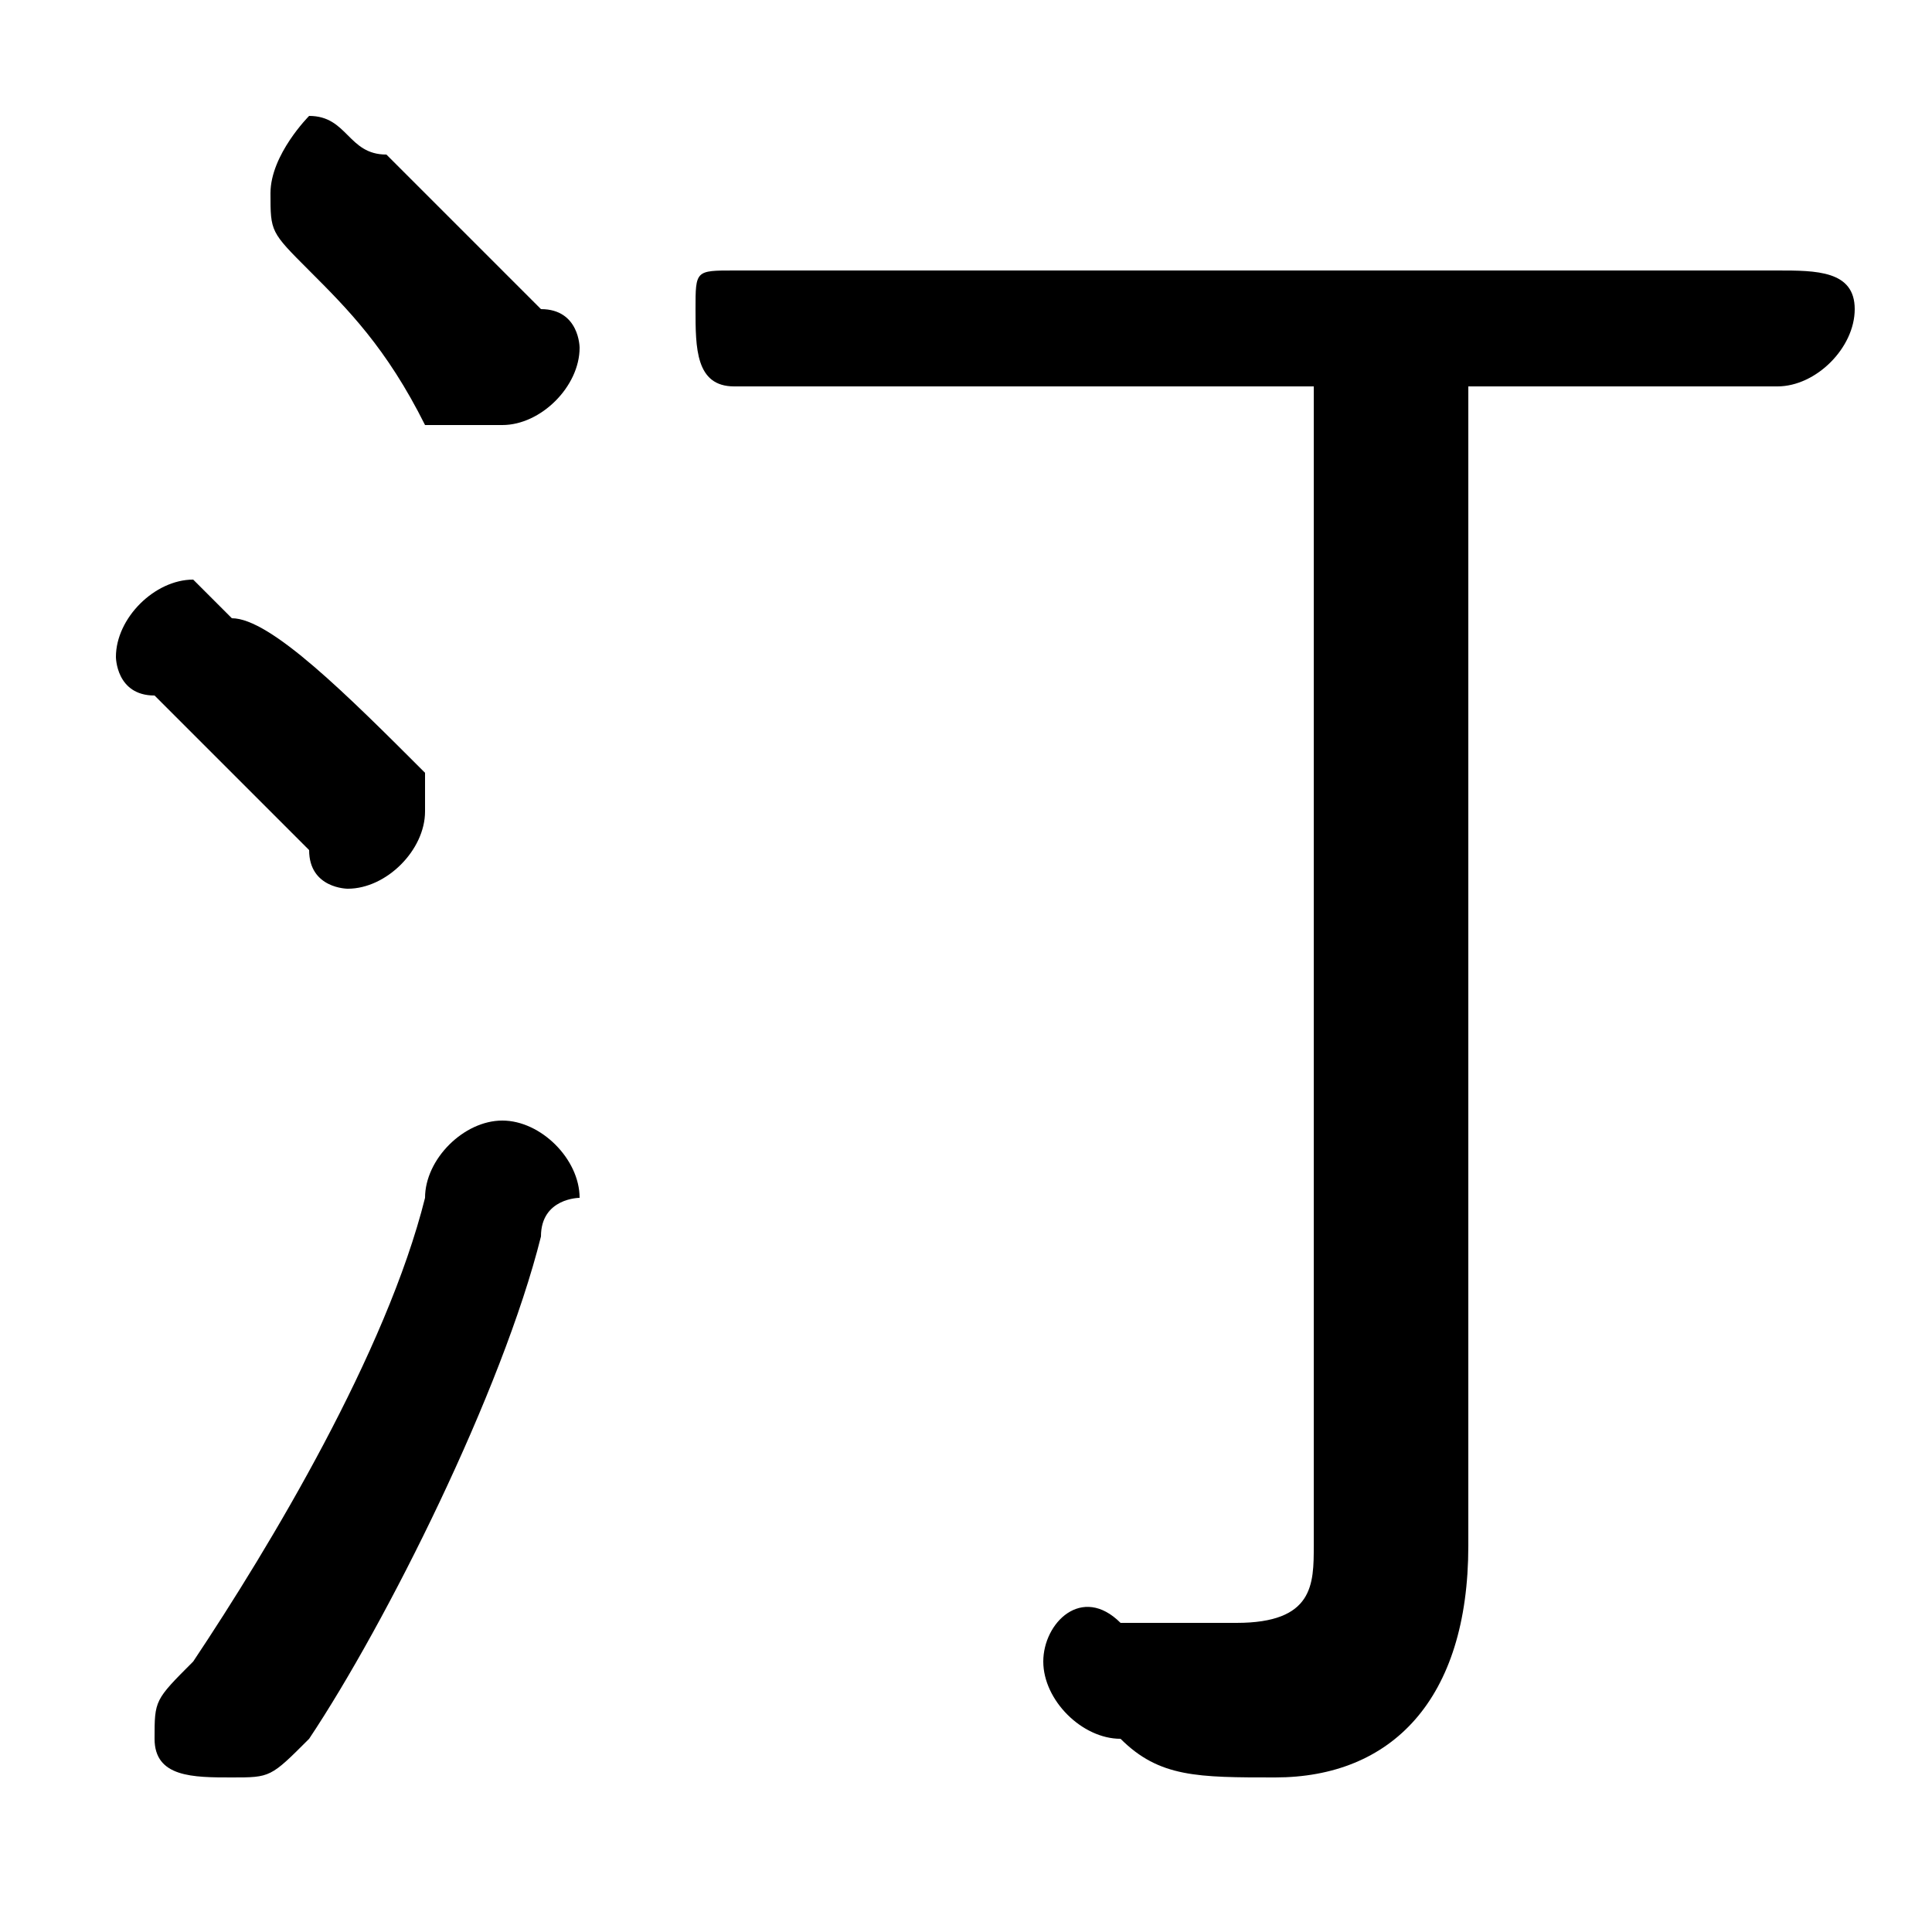 <svg xmlns="http://www.w3.org/2000/svg" viewBox="0 -44.0 50.0 50.0">
    <rect x="0" y="-44.0" width="50.0" height="50.0" fill="#808080" stroke="none"/>
    <g transform="scale(1, -1)">
        <!-- ボディの枠 -->
        <rect x="0" y="-6.0" width="50.0" height="50.0"
            stroke="white" fill="white"/>
        <!-- グリフ座標系の原点 -->
        <circle cx="0" cy="0" r="5" fill="white"/>
        <!-- グリフのアウトライン -->
        <g style="fill:black;stroke:#000000;stroke-width:0;stroke-linecap:round;stroke-linejoin:round;">
        <path d="M 34.0 34.0 L 34.0 4.0 C 34.0 3.0 34.0 2.0 32.0 2.0 C 31.0 2.0 30.0 2.0 29.0 2.0 C 28.0 3.0 27.0 2.0 27.0 1.0 C 27.0 -0.0 28.0 -1.0 29.0 -1.0 C 30.0 -2.0 31.0 -2.0 33.0 -2.0 C 36.0 -2.0 38.0 0.0 38.0 4.0 L 38.0 34.0 L 46.0 34.0 C 47.0 34.0 48.0 35.0 48.0 36.0 C 48.0 37.0 47.0 37.0 46.0 37.0 L 19.0 37.0 C 18.0 37.0 18.0 37.0 18.0 36.0 C 18.0 35.0 18.0 34.0 19.0 34.0 Z M 10.0 40.0 C 9.0 40.0 9.0 41.0 8.0 41.0 C 8.0 41.0 7.0 40.0 7.0 39.0 C 7.0 38.0 7.0 38.0 8.0 37.0 C 9.0 36.0 10.0 35.0 11.0 33.0 C 12.0 33.0 12.0 33.0 13.0 33.0 C 14.0 33.0 15.0 34.0 15.0 35.0 C 15.0 35.0 15.0 36.0 14.0 36.0 C 13.0 37.0 11.0 39.0 10.0 40.0 Z M 11.0 13.0 C 10.0 9.0 7.0 4.0 5.0 1.0 C 4.0 0.0 4.0 -0.0 4.0 -1.0 C 4.0 -2.0 5.0 -2.0 6.0 -2.0 C 7.0 -2.0 7.0 -2.0 8.0 -1.0 C 10.0 2.0 13.0 8.0 14.0 12.0 C 14.0 13.0 15.0 13.0 15.0 13.0 C 15.0 14.0 14.0 15.0 13.0 15.0 C 12.0 15.0 11.0 14.0 11.0 13.0 Z M 6.0 28.0 C 5.0 29.0 5.0 29.0 5.0 29.0 C 4.0 29.0 3.0 28.0 3.0 27.0 C 3.0 27.0 3.0 26.0 4.0 26.0 C 5.0 25.0 7.0 23.0 8.0 22.0 C 8.0 21.0 9.0 21.0 9.0 21.0 C 10.0 21.0 11.0 22.0 11.0 23.0 C 11.0 23.0 11.0 24.0 11.0 24.0 C 9.0 26.0 7.0 28.0 6.0 28.0 Z"/>
    </g>
    </g>
</svg>
